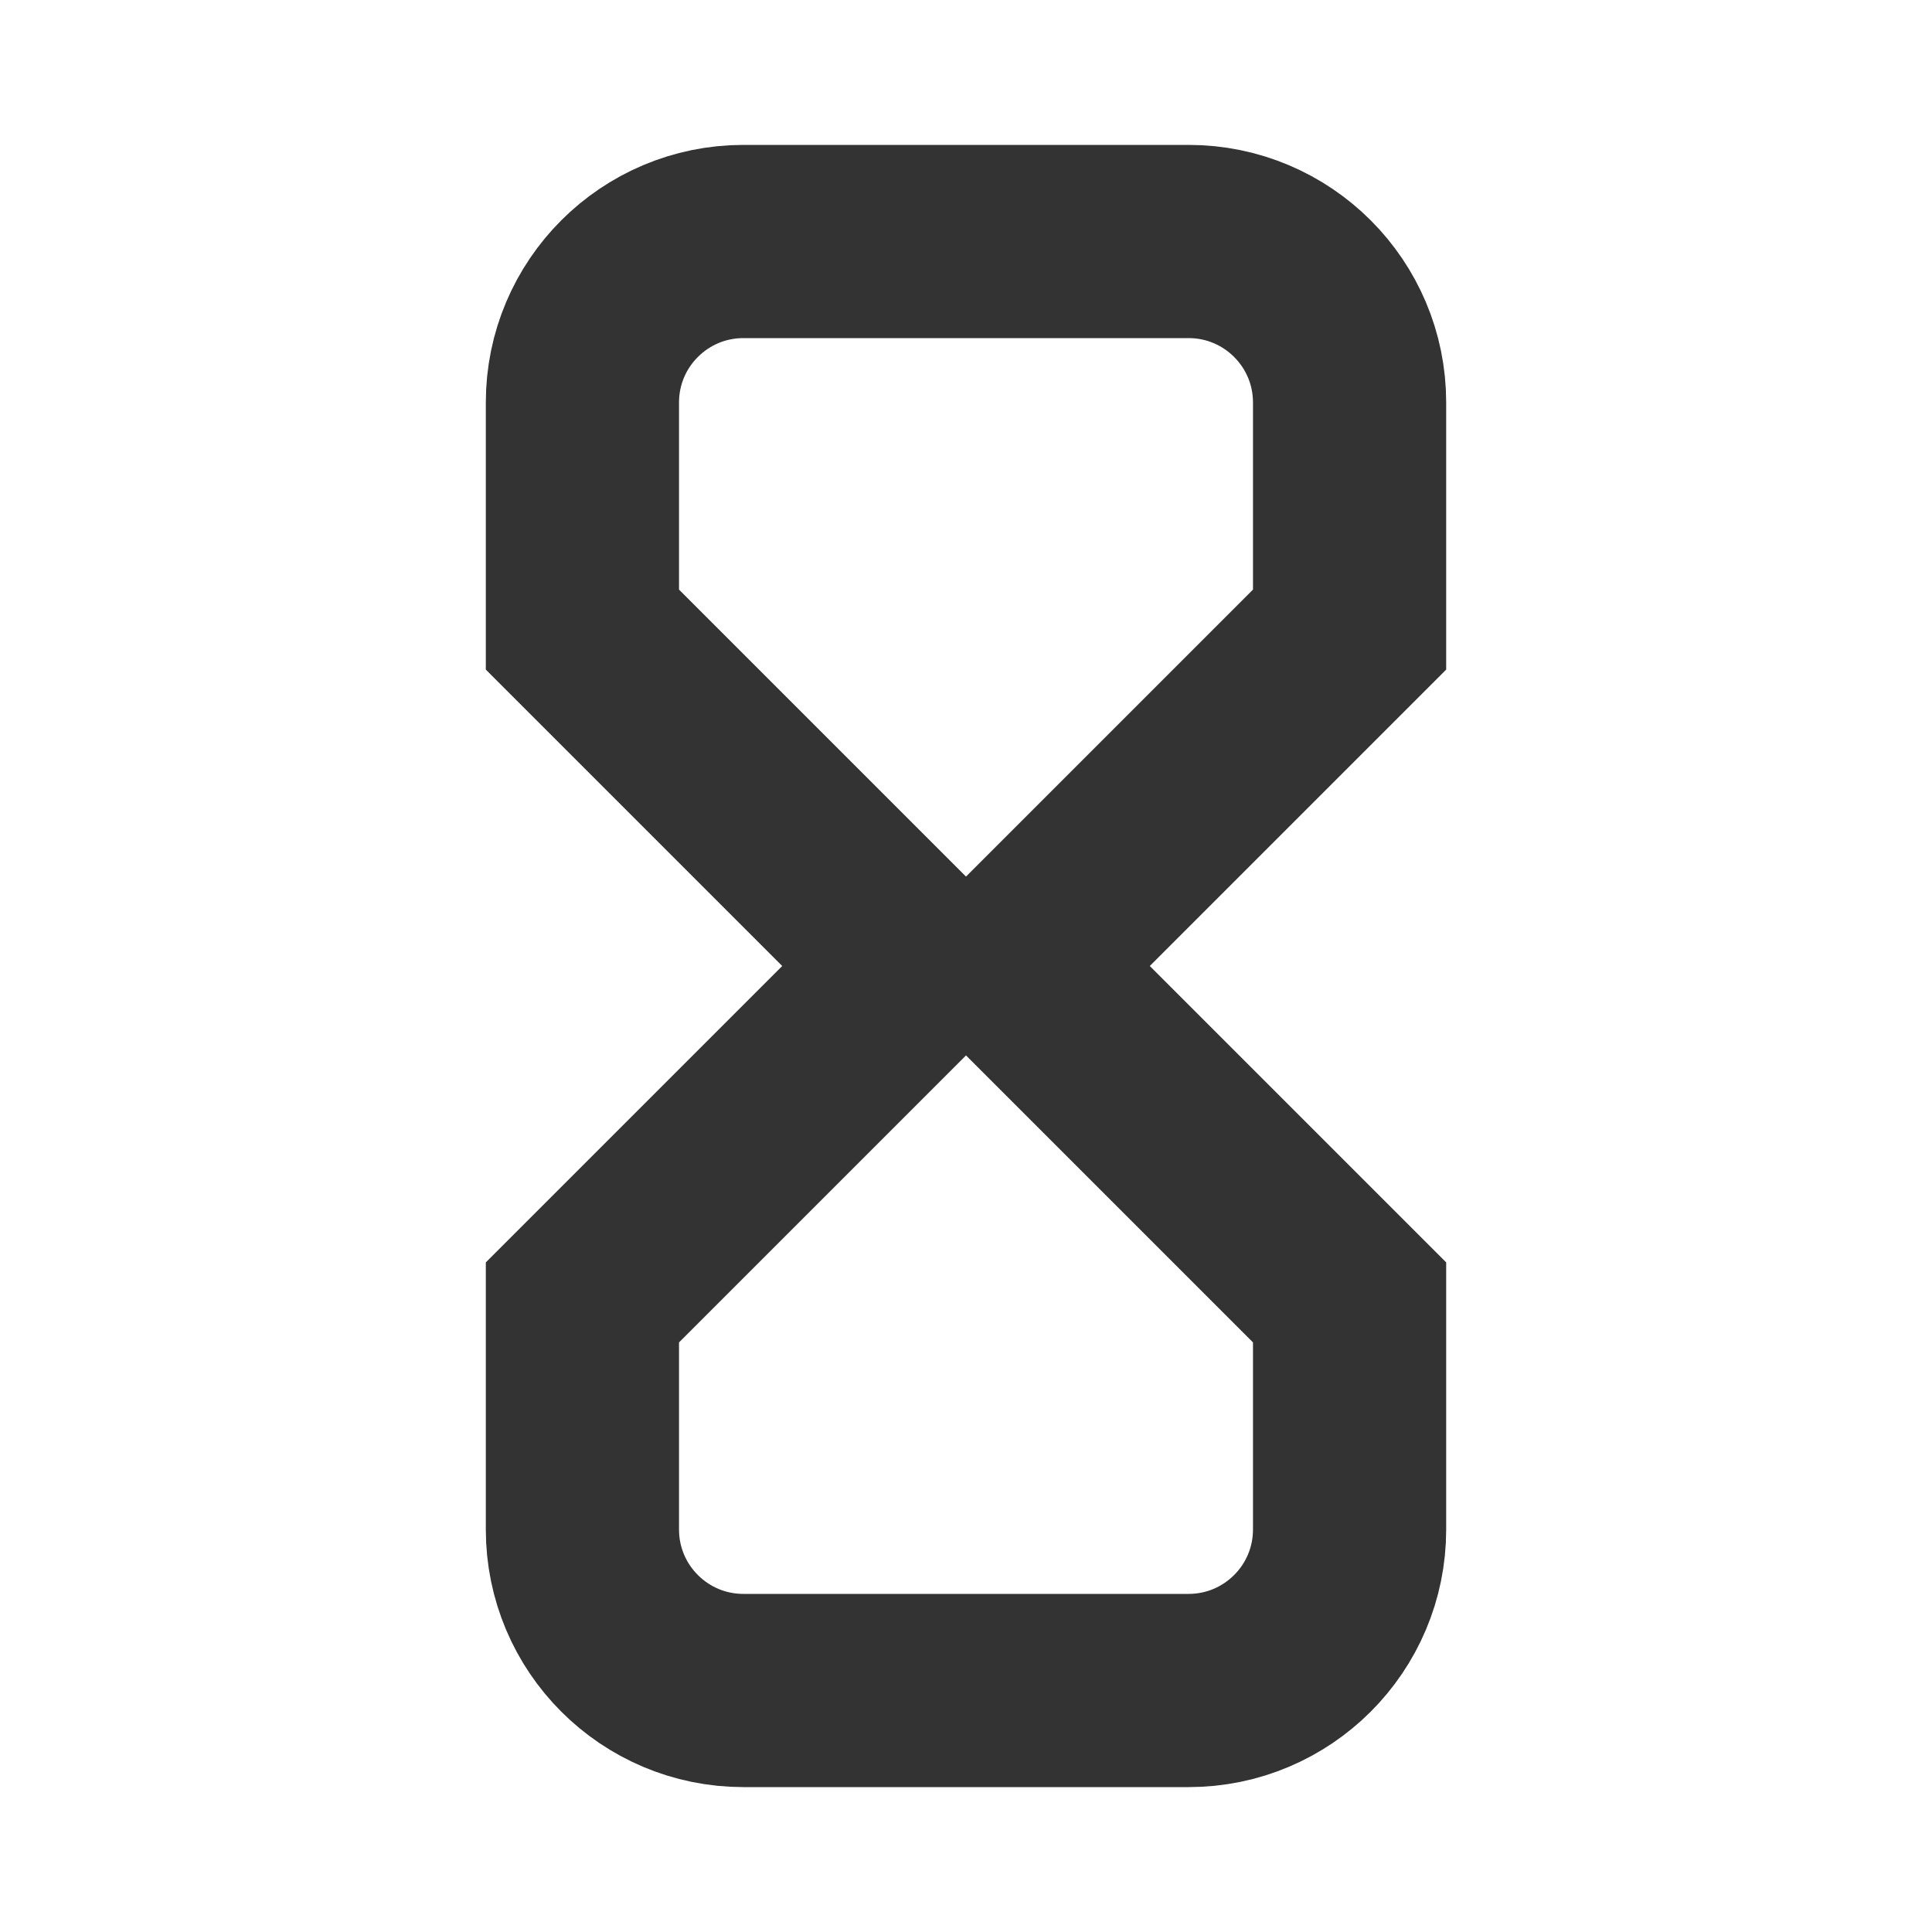 <svg role="img" xmlns="http://www.w3.org/2000/svg" width="40px" height="40px" viewBox="0 0 24 24" aria-labelledby="hourglassIconTitle hourglassIconDesc" stroke="#333333" stroke-width="2.4" stroke-linecap="square" stroke-linejoin="miter" fill="none" color="#333333"> <title id="hourglassIconTitle">Hourglass</title> <desc id="hourglassIconDesc">Icon of an hourglass</desc> <path d="M16.765,7.821 L16.765,5 C16.765,3.895 15.869,3 14.765,3 L9.235,3 C8.131,3 7.235,3.895 7.235,5 L7.235,7.821 L11.414,12 L7.235,16.179 L7.235,19 C7.235,20.105 8.131,21 9.235,21 L14.765,21 C15.869,21 16.765,20.105 16.765,19 L16.765,16.179 L12.586,12 L16.765,7.821 Z"/> </svg>